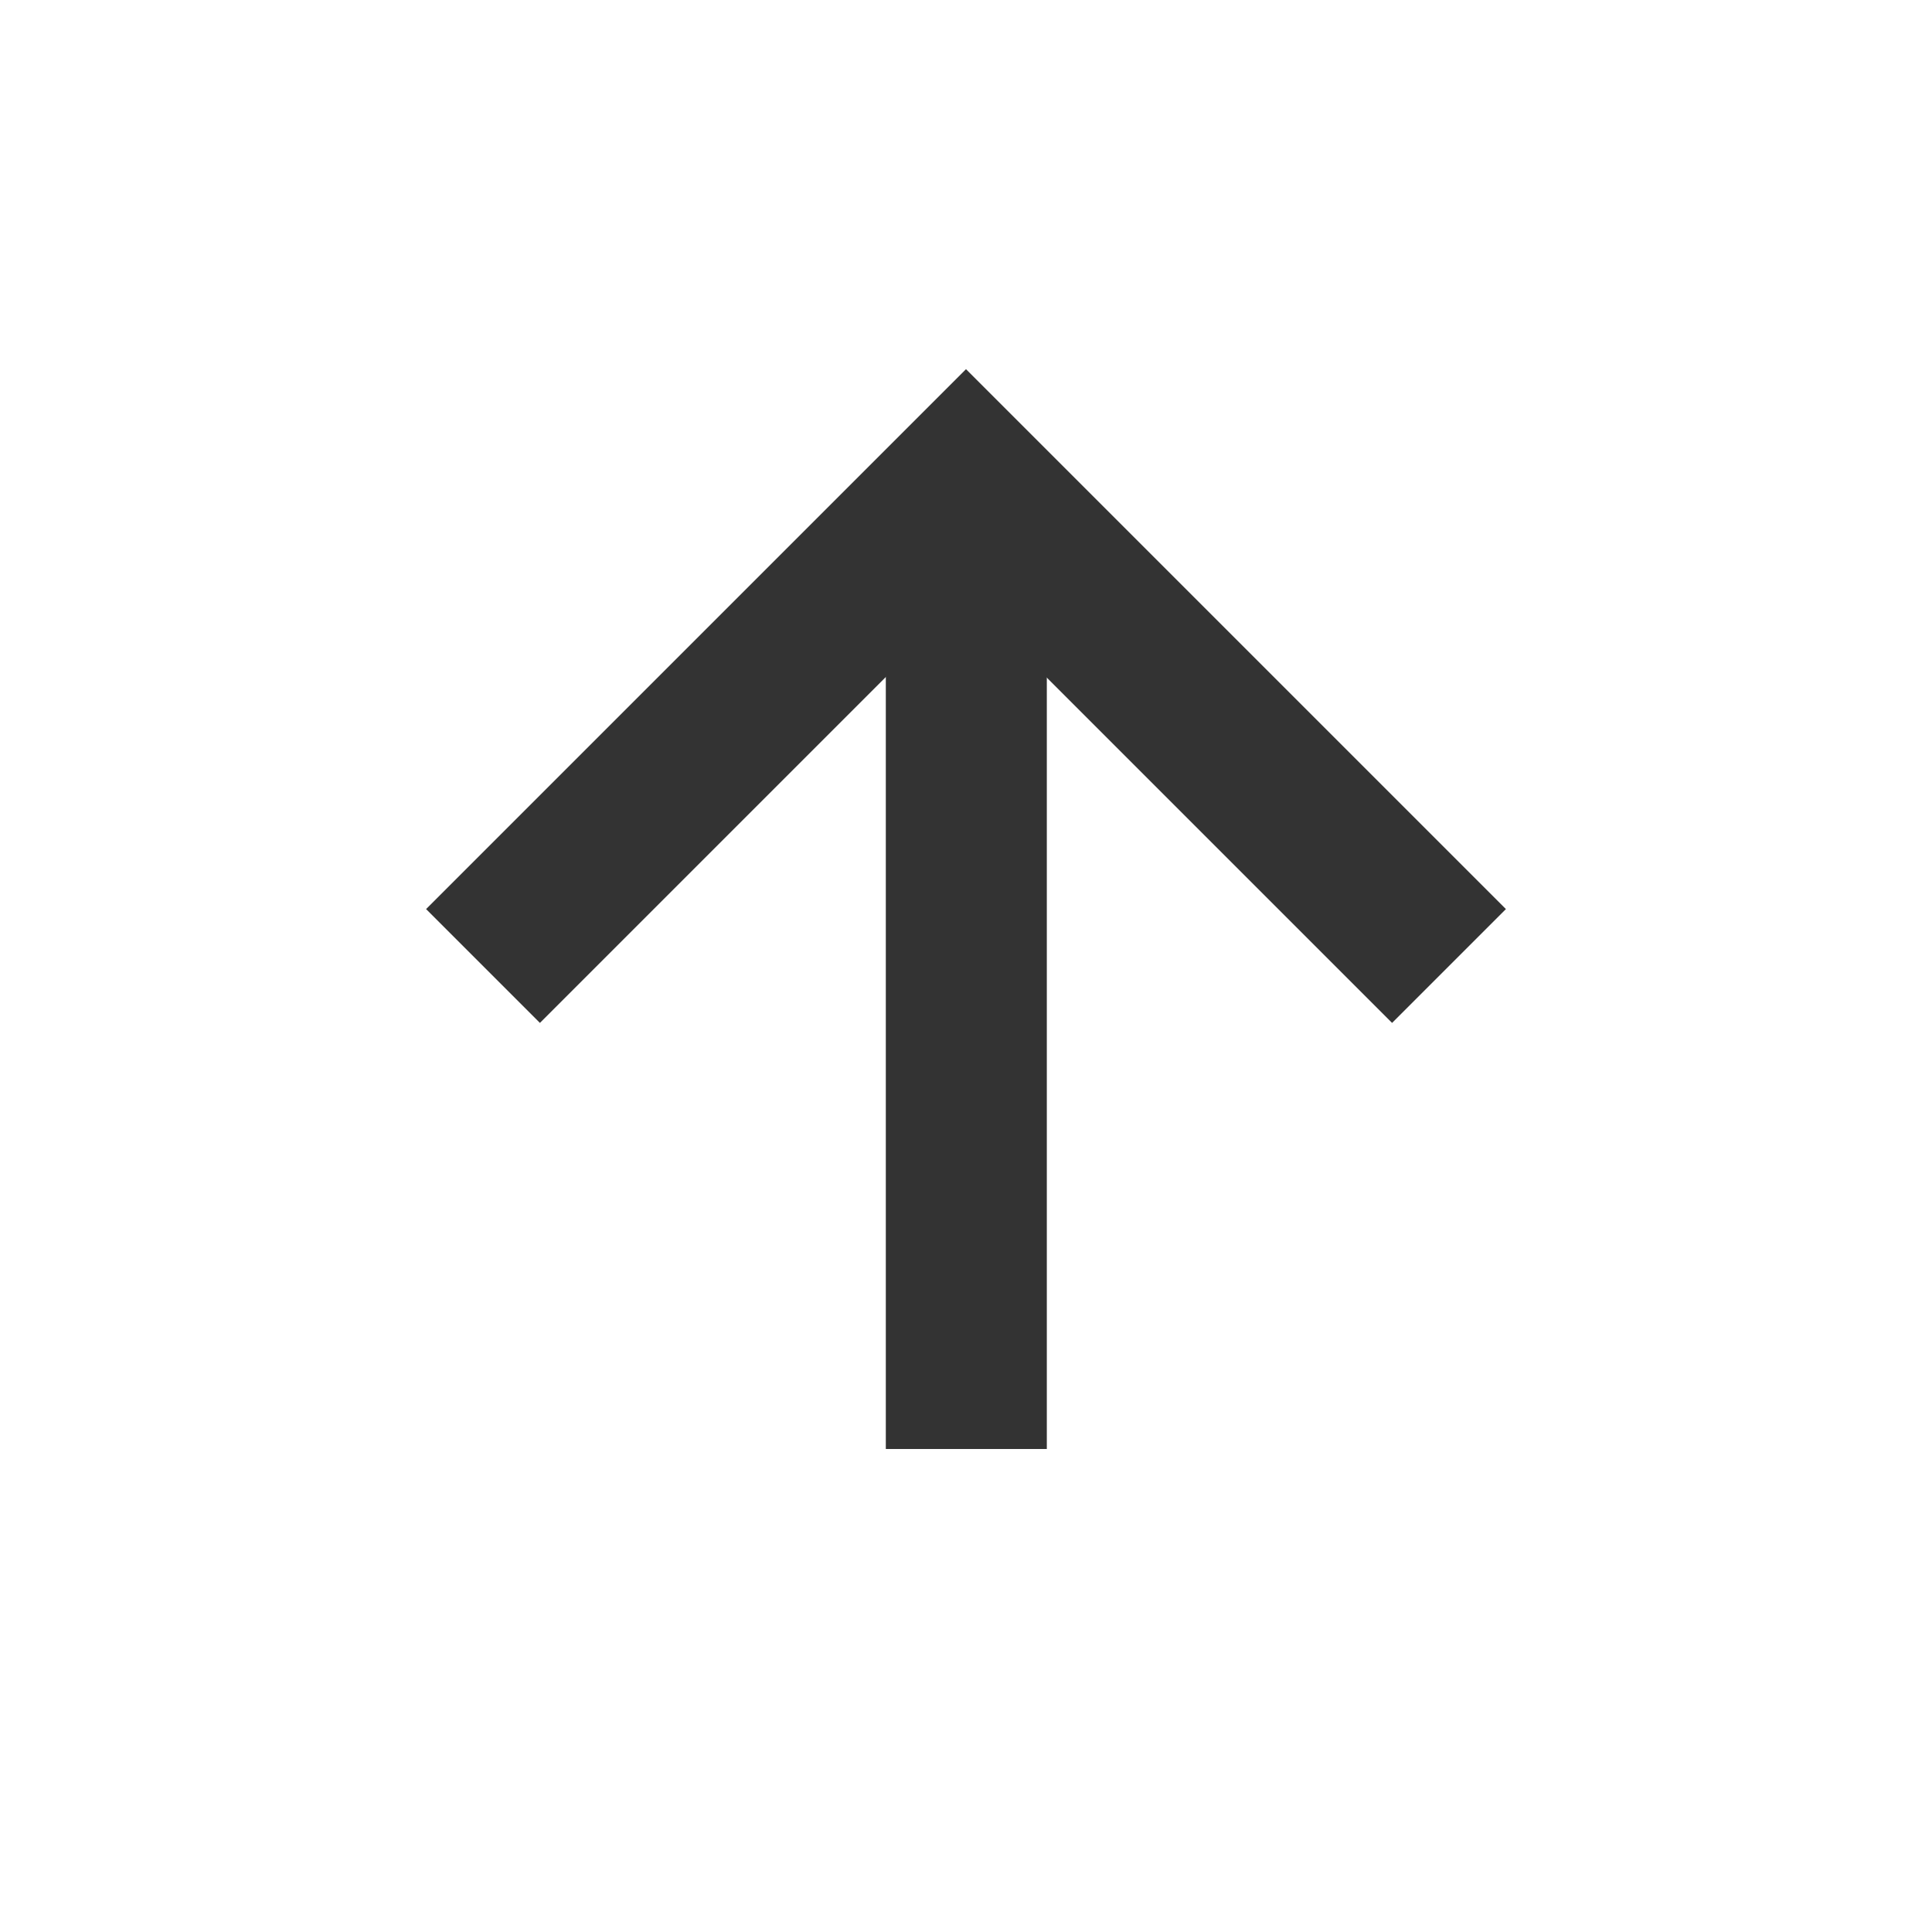 <?xml version="1.0" encoding="iso-8859-1"?>
<svg version="1.1" id="&#x56FE;&#x5C42;_1" xmlns="http://www.w3.org/2000/svg" xmlns:xlink="http://www.w3.org/1999/xlink" x="0px"
	 y="0px" viewBox="0 0 24 24" style="enable-background:new 0 0 24 24;" xml:space="preserve">
<rect x="11.004" y="6.05" style="fill:#333333;" width="2" height="11.95"/>
<polygon style="fill:#333333;" points="17.293,12.707 12,7.414 6.707,12.707 5.293,11.293 12,4.586 18.707,11.293 "/>
</svg>






